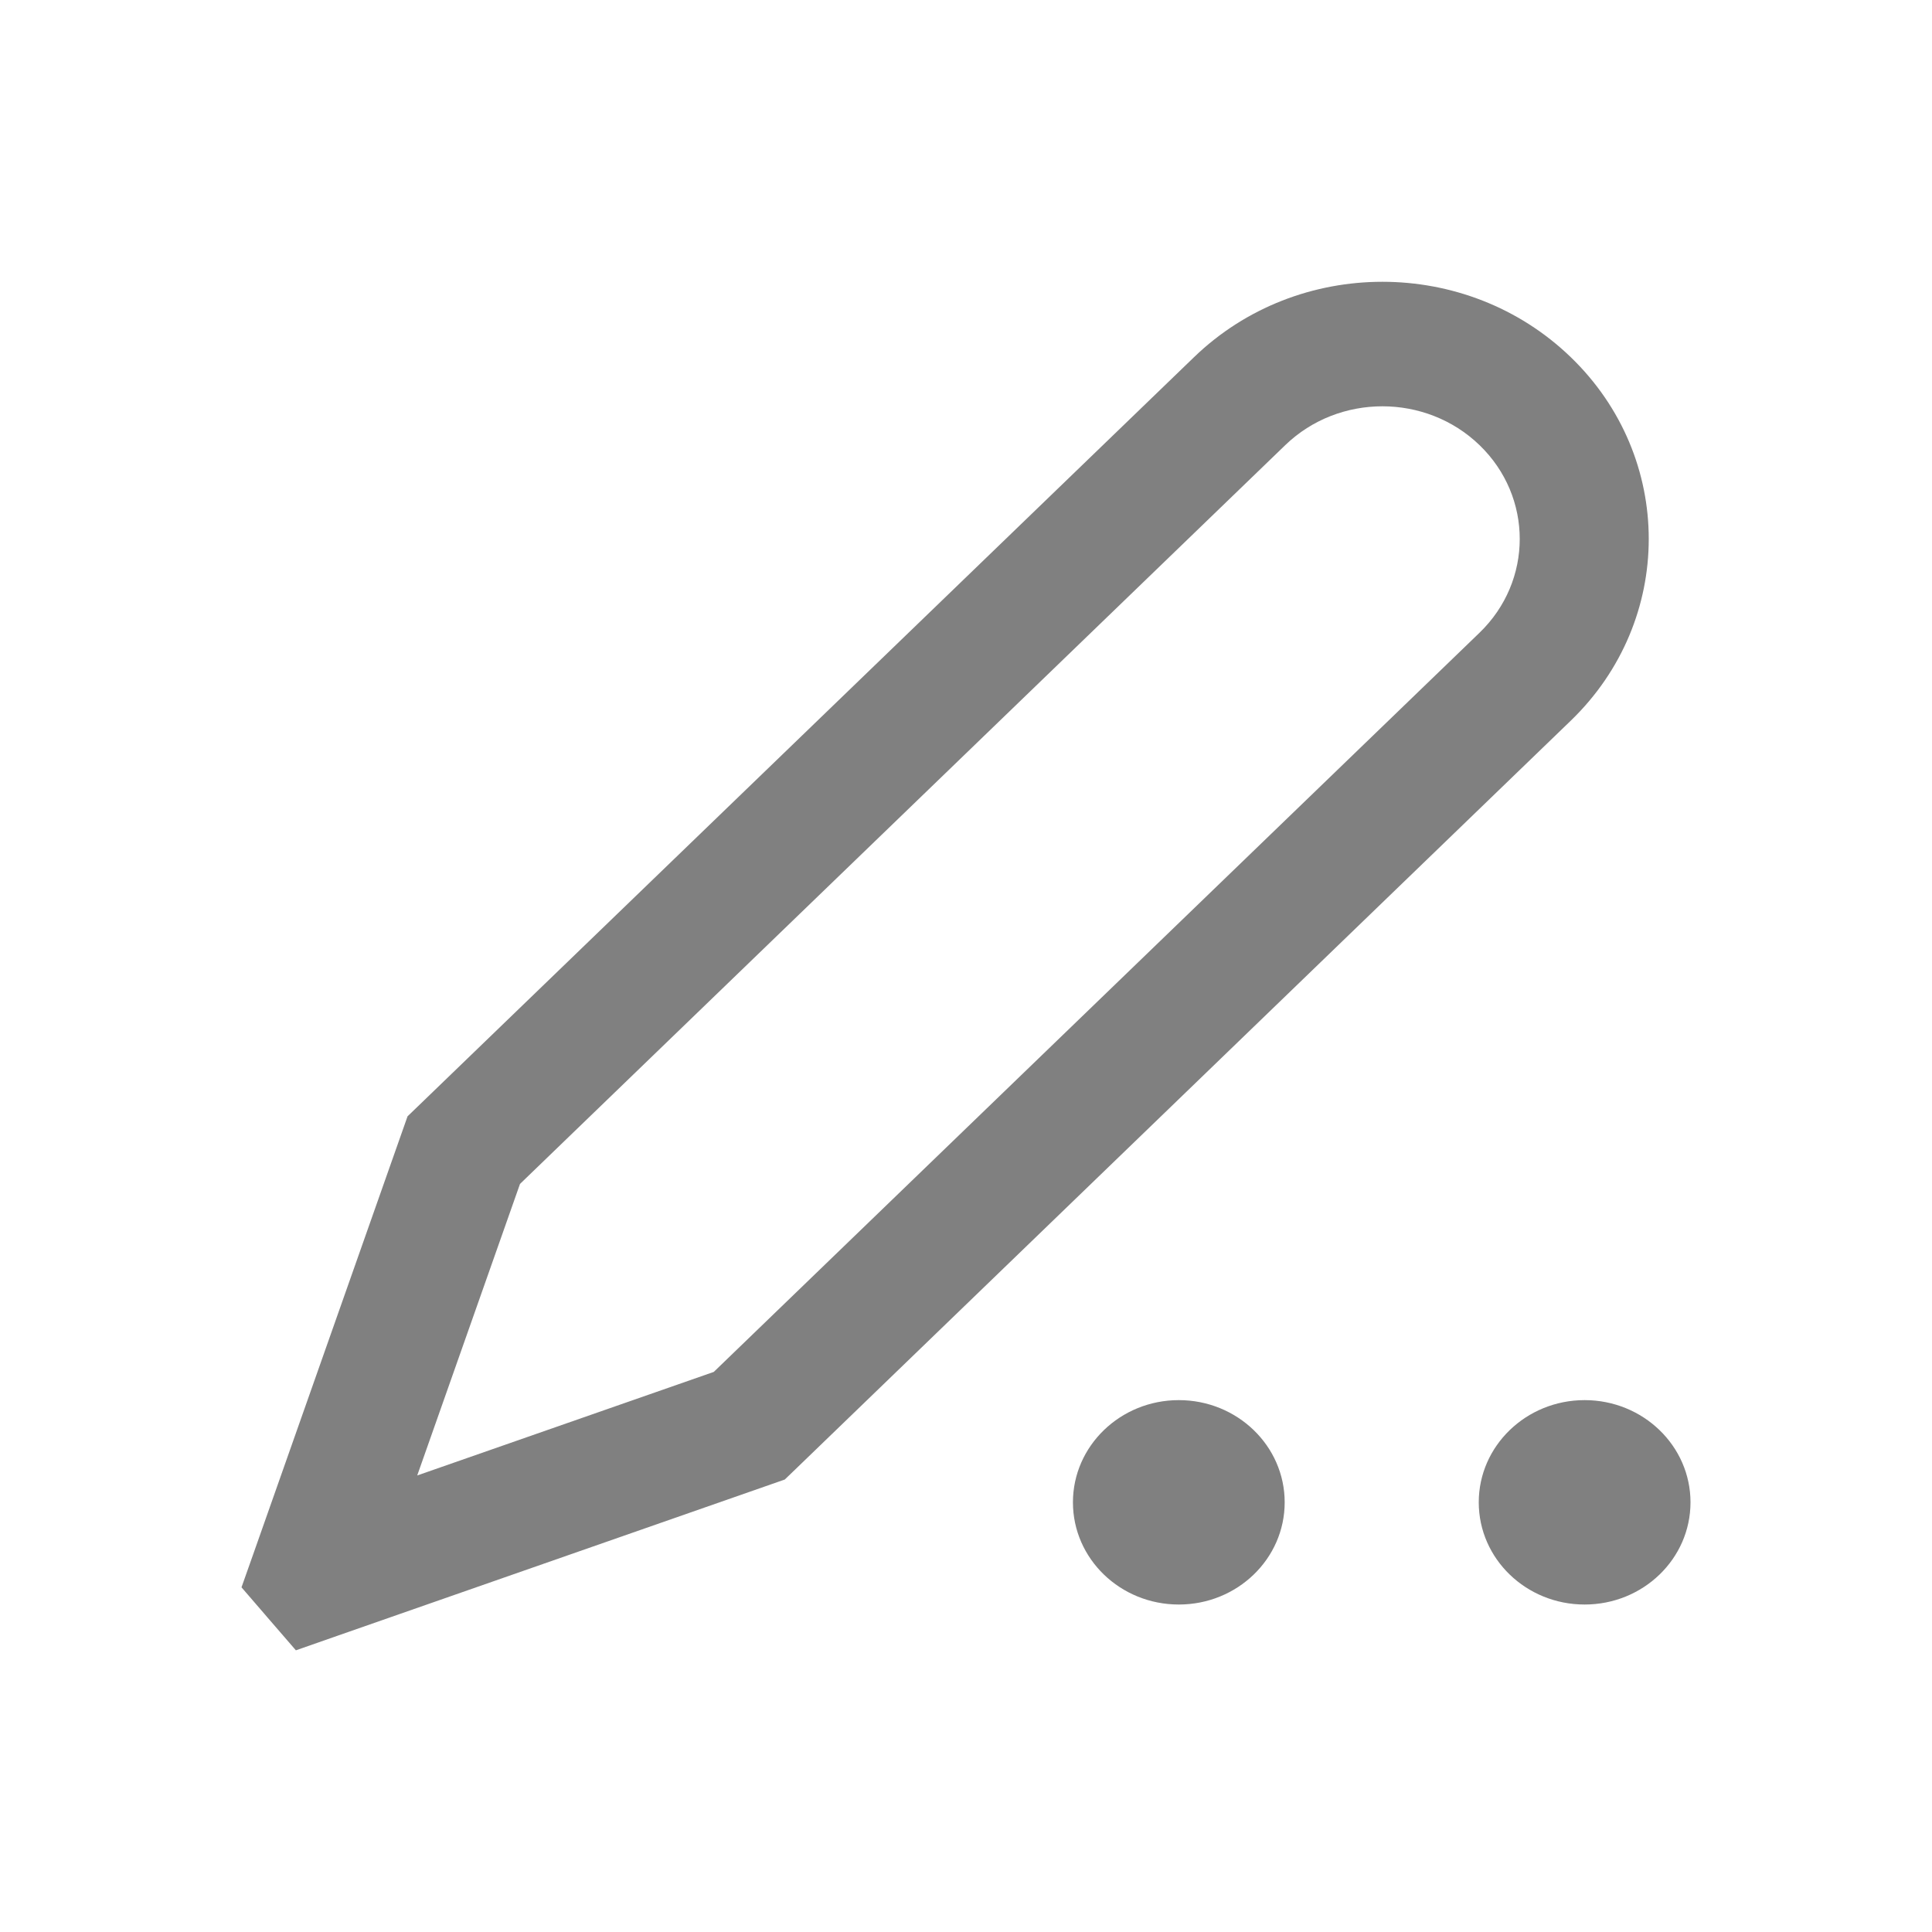 <svg width="20" height="20" viewBox="0 0 20 20" fill="none" xmlns="http://www.w3.org/2000/svg">
<path fill-rule="evenodd" clip-rule="evenodd" d="M15.316 4.608C14.761 4.072 13.86 4.072 13.305 4.608L5.383 12.256L4.319 15.274L7.389 14.202L15.316 6.55C15.871 6.014 15.871 5.144 15.316 4.608ZM12.361 3.697C13.438 2.657 15.183 2.657 16.26 3.697C17.337 4.736 17.337 6.422 16.26 7.461L8.229 15.215L8.124 15.316L7.984 15.365L3.503 16.93L3.063 17.084L2.763 16.737L2.74 16.71L2.5 16.432L2.621 16.09L4.169 11.698L4.219 11.556L4.329 11.45L12.361 3.697ZM12.203 16.61C12.808 16.61 13.299 16.137 13.299 15.552C13.299 14.968 12.808 14.494 12.203 14.494C11.598 14.494 11.107 14.968 11.107 15.552C11.107 16.137 11.598 16.61 12.203 16.61ZM17.5 15.552C17.5 16.137 17.009 16.61 16.404 16.61C15.799 16.61 15.308 16.137 15.308 15.552C15.308 14.968 15.799 14.494 16.404 14.494C17.009 14.494 17.5 14.968 17.5 15.552Z" fill="#808080"/>
</svg>
